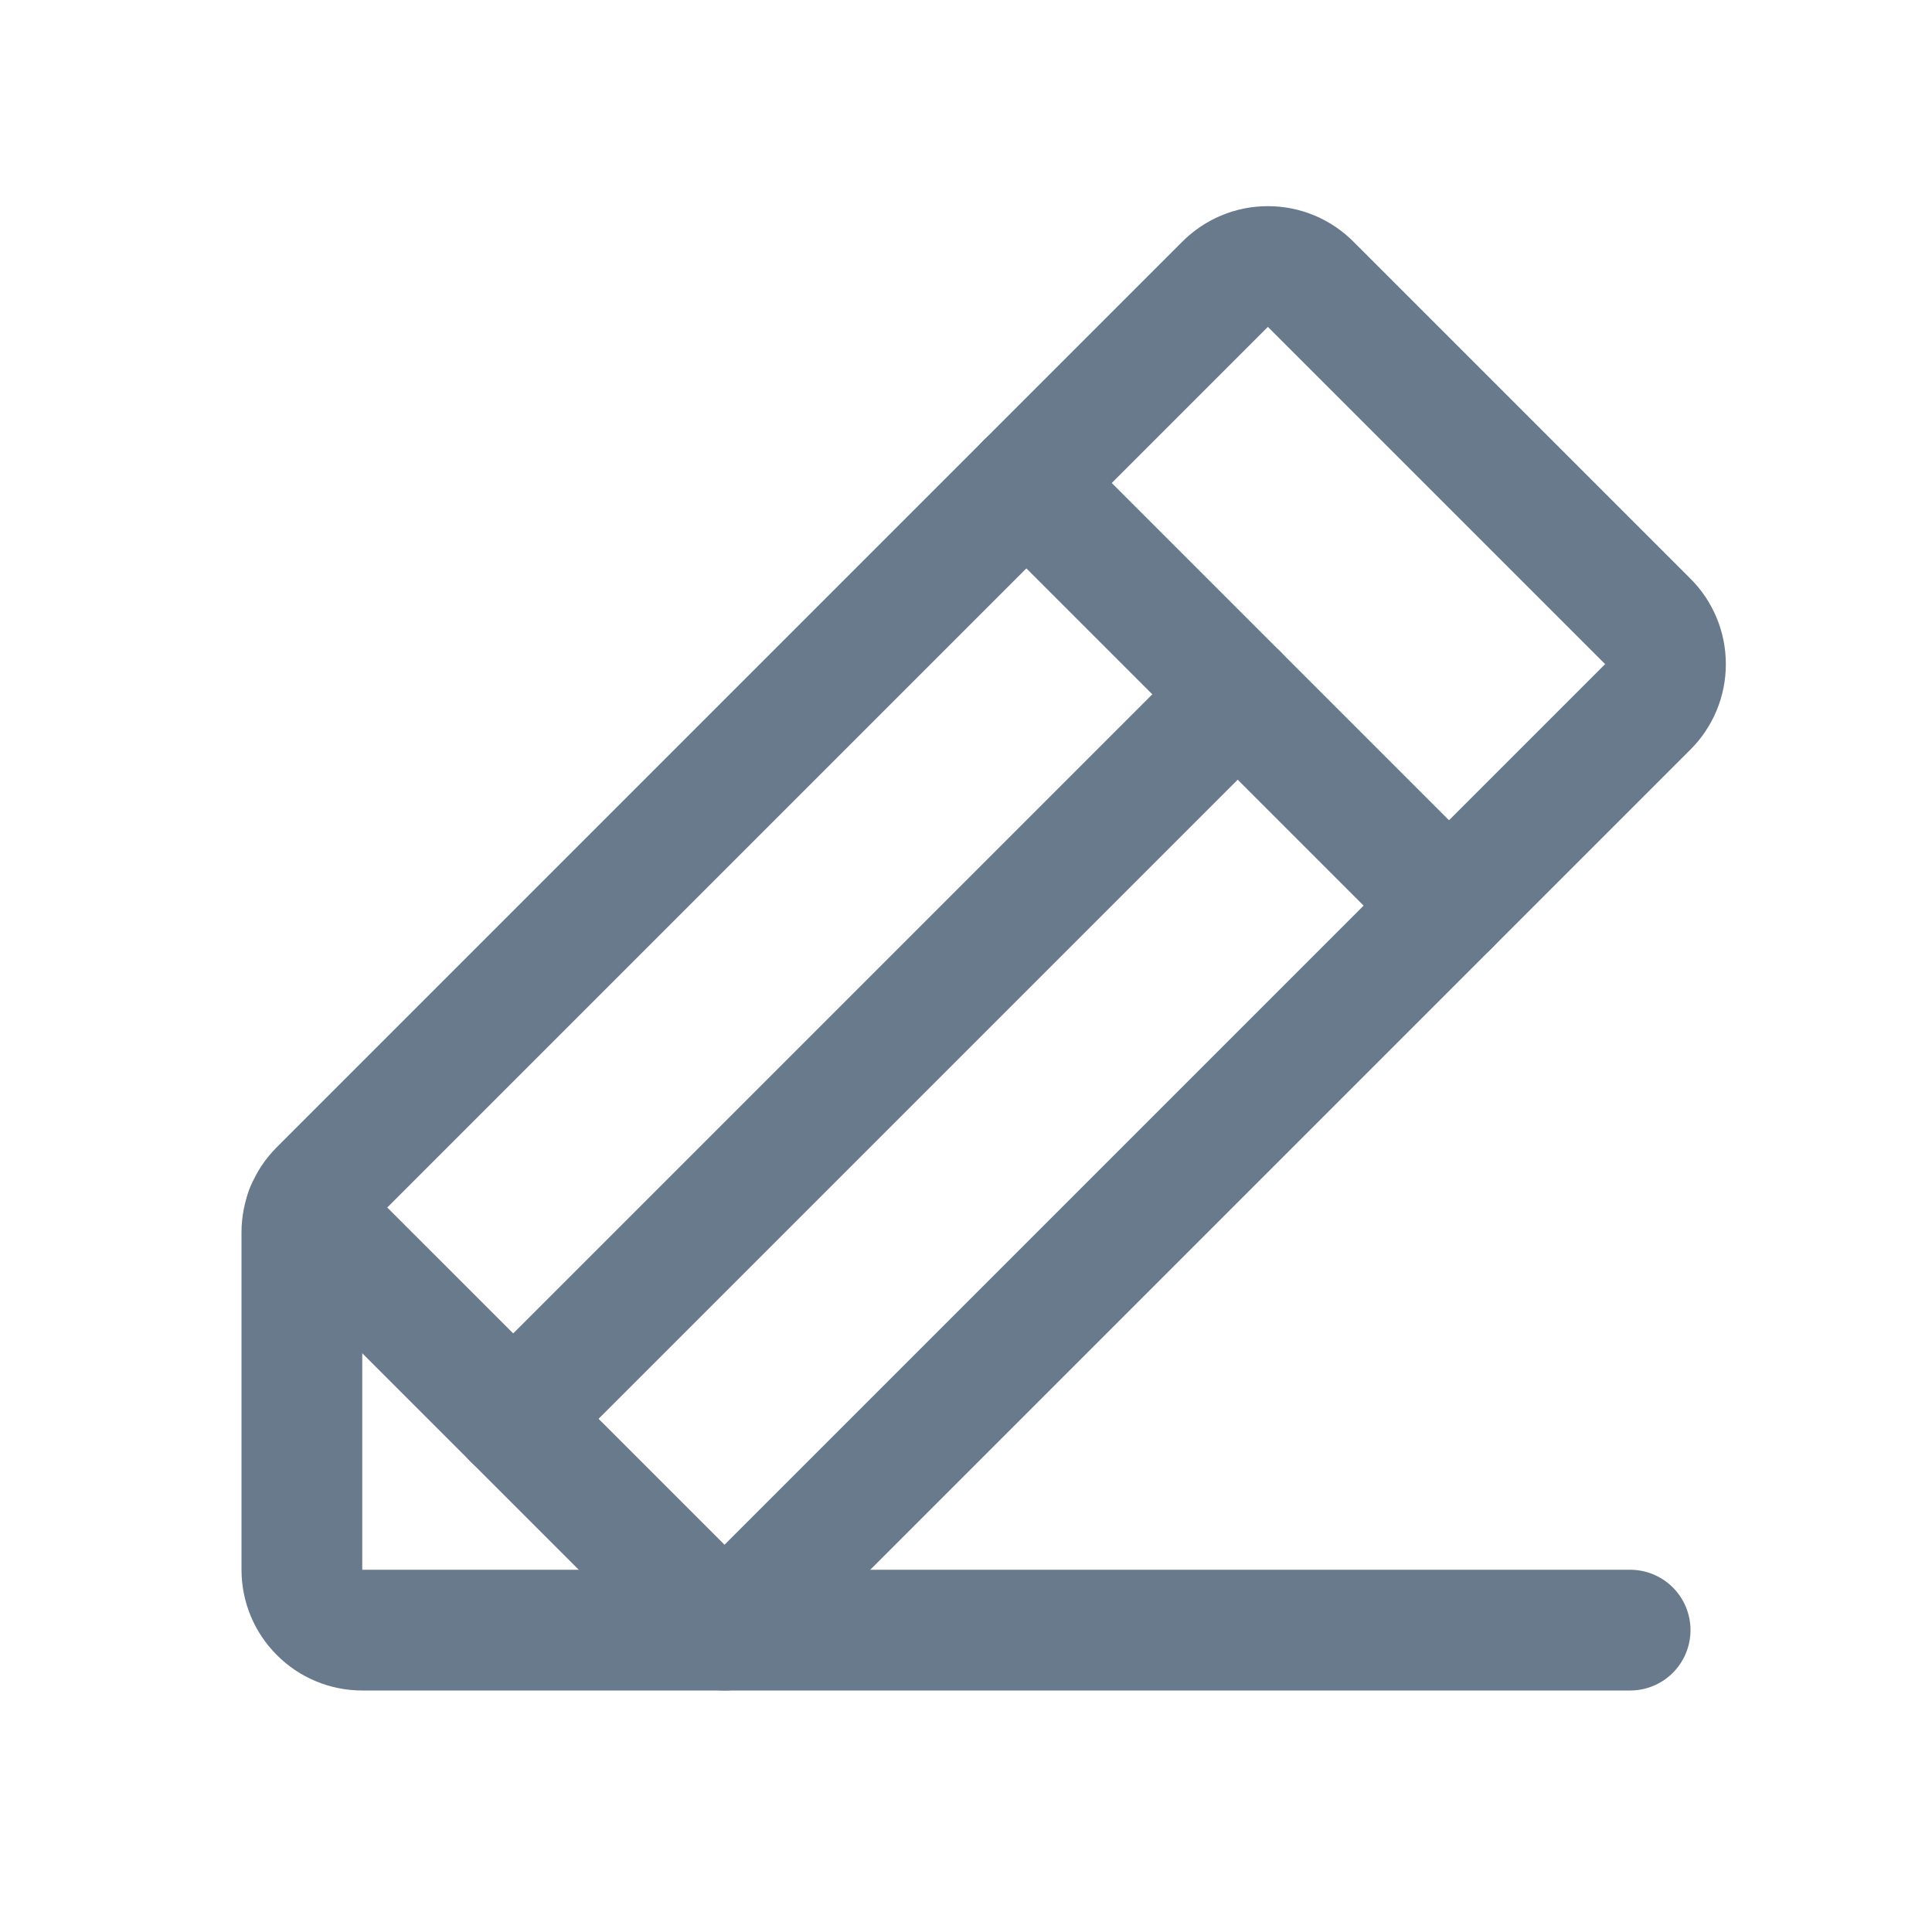 <svg width="24" height="24" viewBox="0 0 24 24" fill="none" xmlns="http://www.w3.org/2000/svg">
<path d="M9 20.25H4.5C4.301 20.25 4.11 20.171 3.97 20.03C3.829 19.89 3.75 19.699 3.75 19.5V15.309C3.75 15.212 3.769 15.116 3.806 15.025C3.843 14.935 3.897 14.853 3.966 14.784L15.216 3.534C15.285 3.464 15.369 3.407 15.46 3.369C15.552 3.33 15.65 3.311 15.75 3.311C15.85 3.311 15.948 3.33 16.04 3.369C16.131 3.407 16.215 3.464 16.284 3.534L20.466 7.716C20.537 7.785 20.593 7.869 20.631 7.96C20.67 8.052 20.689 8.151 20.689 8.25C20.689 8.349 20.67 8.448 20.631 8.54C20.593 8.631 20.537 8.715 20.466 8.784L9 20.25Z" stroke="#697A8D" stroke-width="1.5" stroke-linecap="round" stroke-linejoin="round"/>
<path d="M12.75 6L18 11.25" stroke="#697A8D" stroke-width="1.5" stroke-linecap="round" stroke-linejoin="round"/>
<path d="M20.25 20.25H9L3.797 15.047" stroke="#697A8D" stroke-width="1.5" stroke-linecap="round" stroke-linejoin="round"/>
<path d="M15.375 8.625L6.375 17.625" stroke="#697A8D" stroke-width="1.5" stroke-linecap="round" stroke-linejoin="round"/>
</svg>
